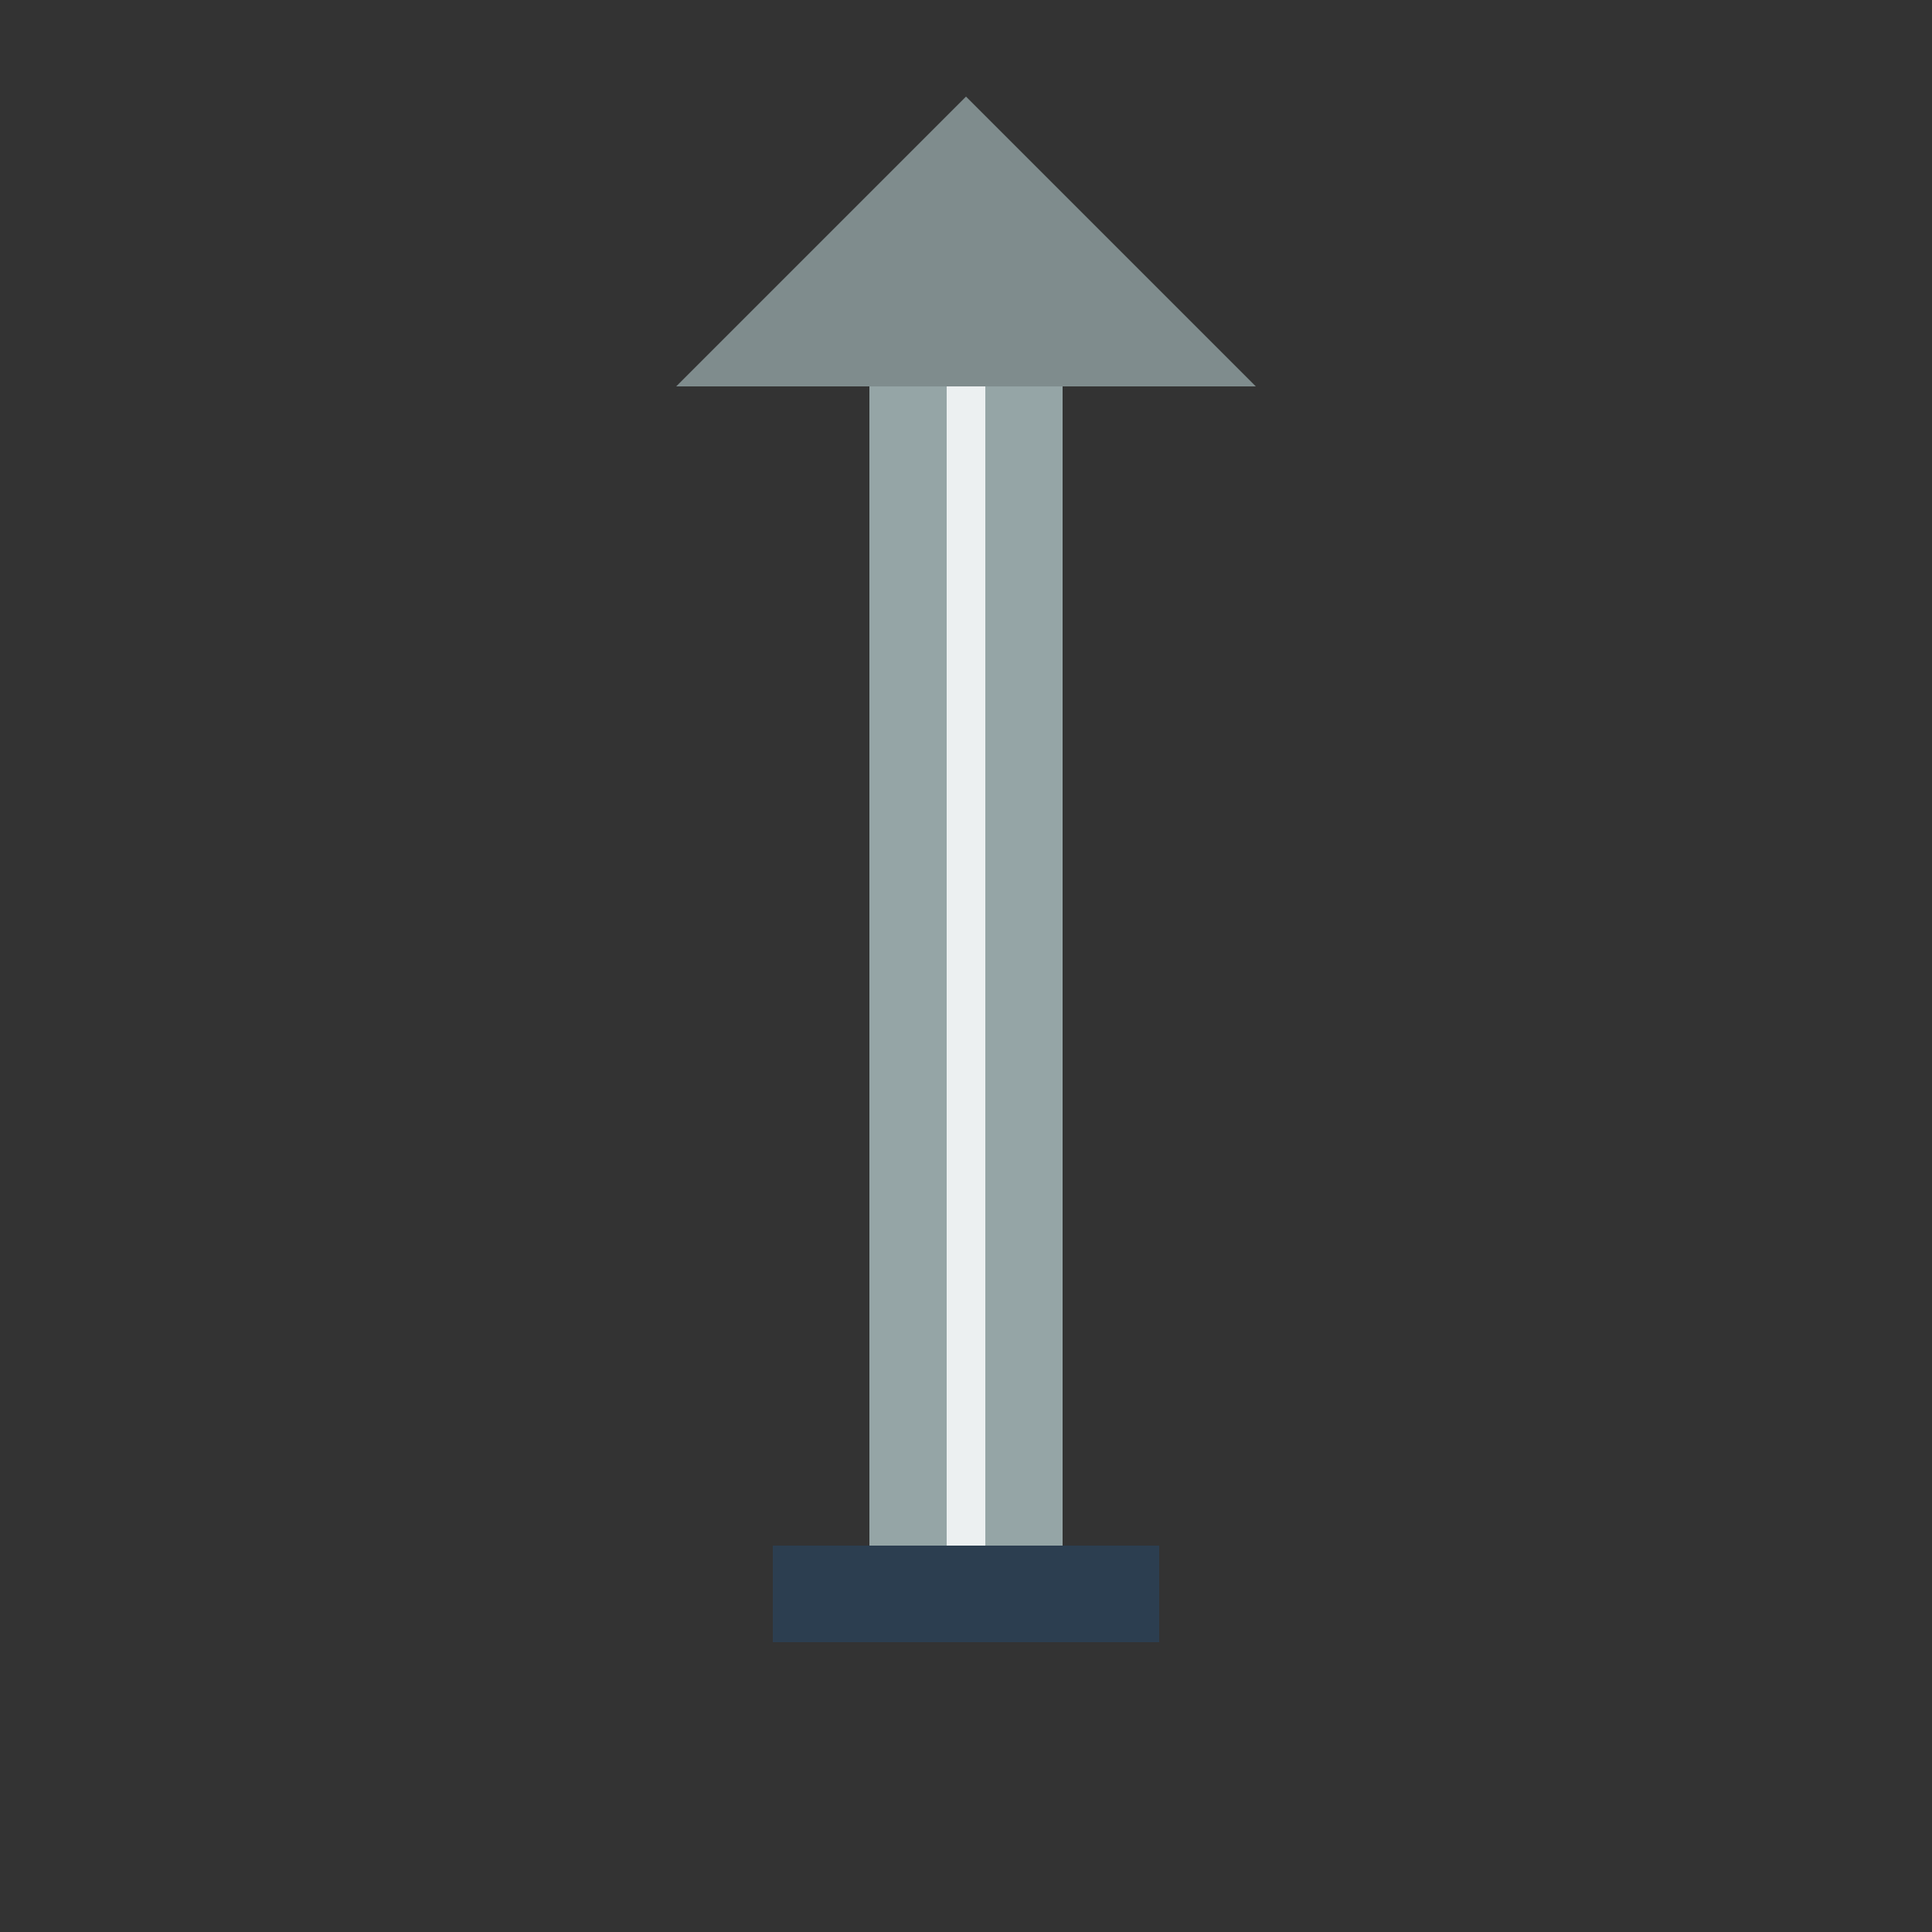 <?xml version="1.0" encoding="UTF-8"?>
<svg width="100px" height="100px" viewBox="0 0 100 100" version="1.1" xmlns="http://www.w3.org/2000/svg">
    <rect x="0" y="0" width="100" height="100" fill="#333333" stroke="none"/>
    <rect x="45" y="20" width="10" height="60" fill="#95A5A6"/>
    <polygon points="35,20 65,20 50,5" fill="#7F8C8D"/>
    <rect x="40" y="80" width="20" height="5" fill="#2C3E50"/>
    <line x1="50" y1="20" x2="50" y2="80" stroke="#ECF0F1" stroke-width="2"/>
</svg>
